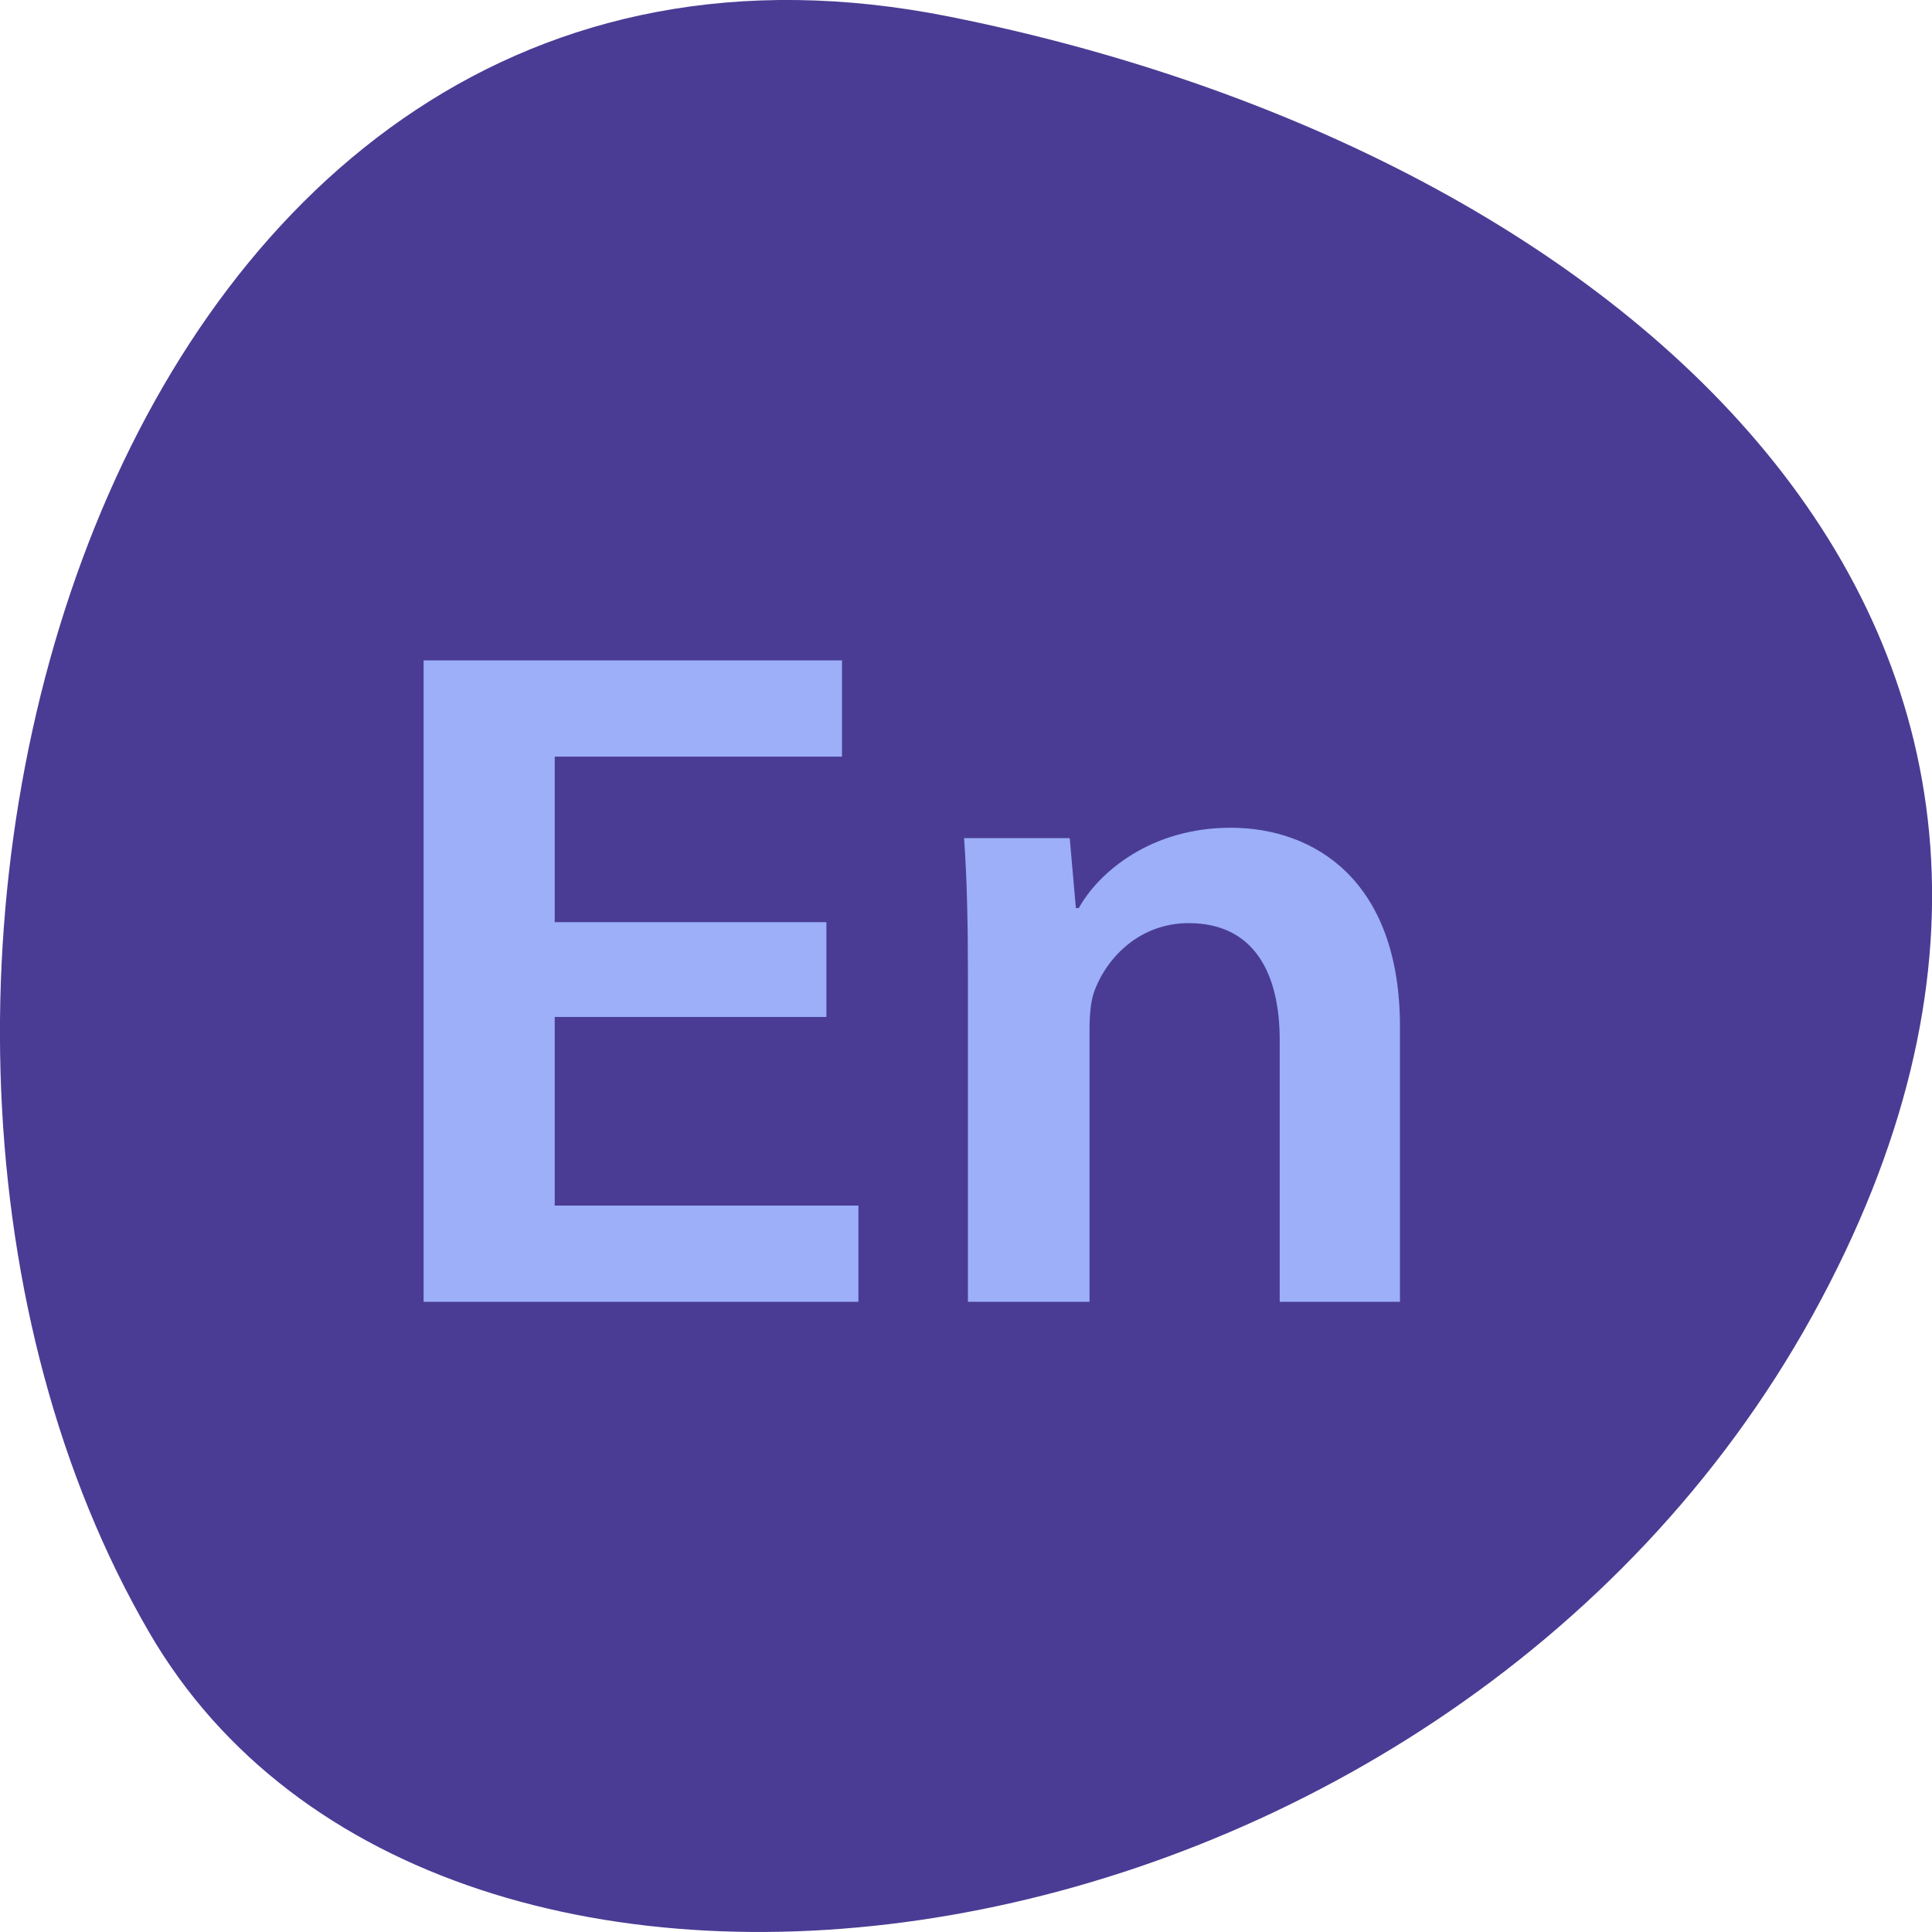 
<svg xmlns="http://www.w3.org/2000/svg" xmlns:xlink="http://www.w3.org/1999/xlink" width="16px" height="16px" viewBox="0 0 16 16" version="1.1">
<defs>
<clipPath id="clip1">
  <path d="M 3.508 5.469 L 6.973 5.469 L 6.973 6.266 L 3.508 6.266 Z M 3.508 6.266 L 4.594 6.266 L 4.594 7.637 L 3.508 7.637 Z M 3.508 7.637 L 6.844 7.637 L 6.844 8.422 L 3.508 8.422 Z M 3.508 8.422 L 4.594 8.422 L 4.594 9.984 L 3.508 9.984 Z M 3.508 9.984 L 7.109 9.984 L 7.109 10.781 L 3.508 10.781 Z M 3.508 9.984 "/>
</clipPath>
<clipPath id="clip2">
  <path d="M -0.07 0.512 L 15.035 0.512 C 15.914 0.512 16.625 1.148 16.625 1.93 L 16.625 15.379 C 16.625 16.164 15.914 16.797 15.035 16.797 L -0.07 16.797 C -0.949 16.797 -1.66 16.164 -1.66 15.379 L -1.66 1.93 C -1.66 1.148 -0.949 0.512 -0.07 0.512 Z M -0.07 0.512 "/>
</clipPath>
<clipPath id="clip3">
  <path d="M 7.879 6.668 L 11.668 6.668 L 11.668 10.781 L 7.879 10.781 Z M 7.879 6.668 "/>
</clipPath>
<clipPath id="clip4">
  <path d="M -0.07 0.512 L 15.035 0.512 C 15.914 0.512 16.625 1.148 16.625 1.93 L 16.625 15.379 C 16.625 16.164 15.914 16.797 15.035 16.797 L -0.07 16.797 C -0.949 16.797 -1.66 16.164 -1.66 15.379 L -1.66 1.93 C -1.66 1.148 -0.949 0.512 -0.07 0.512 Z M -0.07 0.512 "/>
</clipPath>
<clipPath id="clip5">
  <path d="M 8.934 7.52 L 8.91 7.52 L 8.859 6.941 L 7.984 6.941 C 8.008 7.273 8.016 7.645 8.016 8.086 L 8.016 10.781 L 9.023 10.781 L 9.023 8.527 C 9.023 8.418 9.031 8.297 9.062 8.211 C 9.168 7.922 9.445 7.645 9.844 7.645 C 10.387 7.645 10.598 8.062 10.598 8.613 L 10.598 10.781 L 11.594 10.781 L 11.594 8.504 C 11.594 7.289 10.883 6.855 10.191 6.855 C 9.535 6.855 9.102 7.219 8.934 7.52 "/>
</clipPath>
</defs>
<g id="surface1">
<path style=" stroke:none;fill-rule:nonzero;fill:rgb(29.02%,23.529%,58.039%);fill-opacity:1;" d="M 7.859 0.137 C 0.863 -1.258 -1.793 8.32 1.238 13.523 C 3.652 17.672 11.926 16.484 15.012 10.891 C 18.098 5.293 13.473 1.258 7.859 0.137 Z M 7.859 0.137 "/>
<g clip-path="url(#clip1)" clip-rule="nonzero">
<g clip-path="url(#clip2)" clip-rule="nonzero">
<path style=" stroke:none;fill-rule:nonzero;fill:rgb(61.176%,68.627%,97.255%);fill-opacity:1;" d="M 3.508 5.469 L 3.508 10.781 L 7.109 10.781 L 7.109 9.984 L 4.598 9.984 L 4.598 8.422 L 6.844 8.422 L 6.844 7.637 L 4.598 7.637 L 4.598 6.266 L 6.977 6.266 L 6.977 5.469 M 3.508 5.469 "/>
</g>
</g>
<g clip-path="url(#clip3)" clip-rule="nonzero">
<g clip-path="url(#clip4)" clip-rule="nonzero">
<g clip-path="url(#clip5)" clip-rule="nonzero">
<path style=" stroke:none;fill-rule:nonzero;fill:rgb(61.176%,68.627%,97.255%);fill-opacity:1;" d="M 8.934 7.52 L 8.91 7.52 L 8.859 6.941 L 7.984 6.941 C 8.008 7.273 8.016 7.645 8.016 8.086 L 8.016 10.781 L 9.023 10.781 L 9.023 8.527 C 9.023 8.418 9.031 8.297 9.062 8.211 C 9.168 7.922 9.445 7.645 9.844 7.645 C 10.387 7.645 10.598 8.062 10.598 8.613 L 10.598 10.781 L 11.594 10.781 L 11.594 8.504 C 11.594 7.289 10.883 6.855 10.191 6.855 C 9.535 6.855 9.102 7.219 8.934 7.52 "/>
</g>
</g>
</g>
</g>
</svg>
